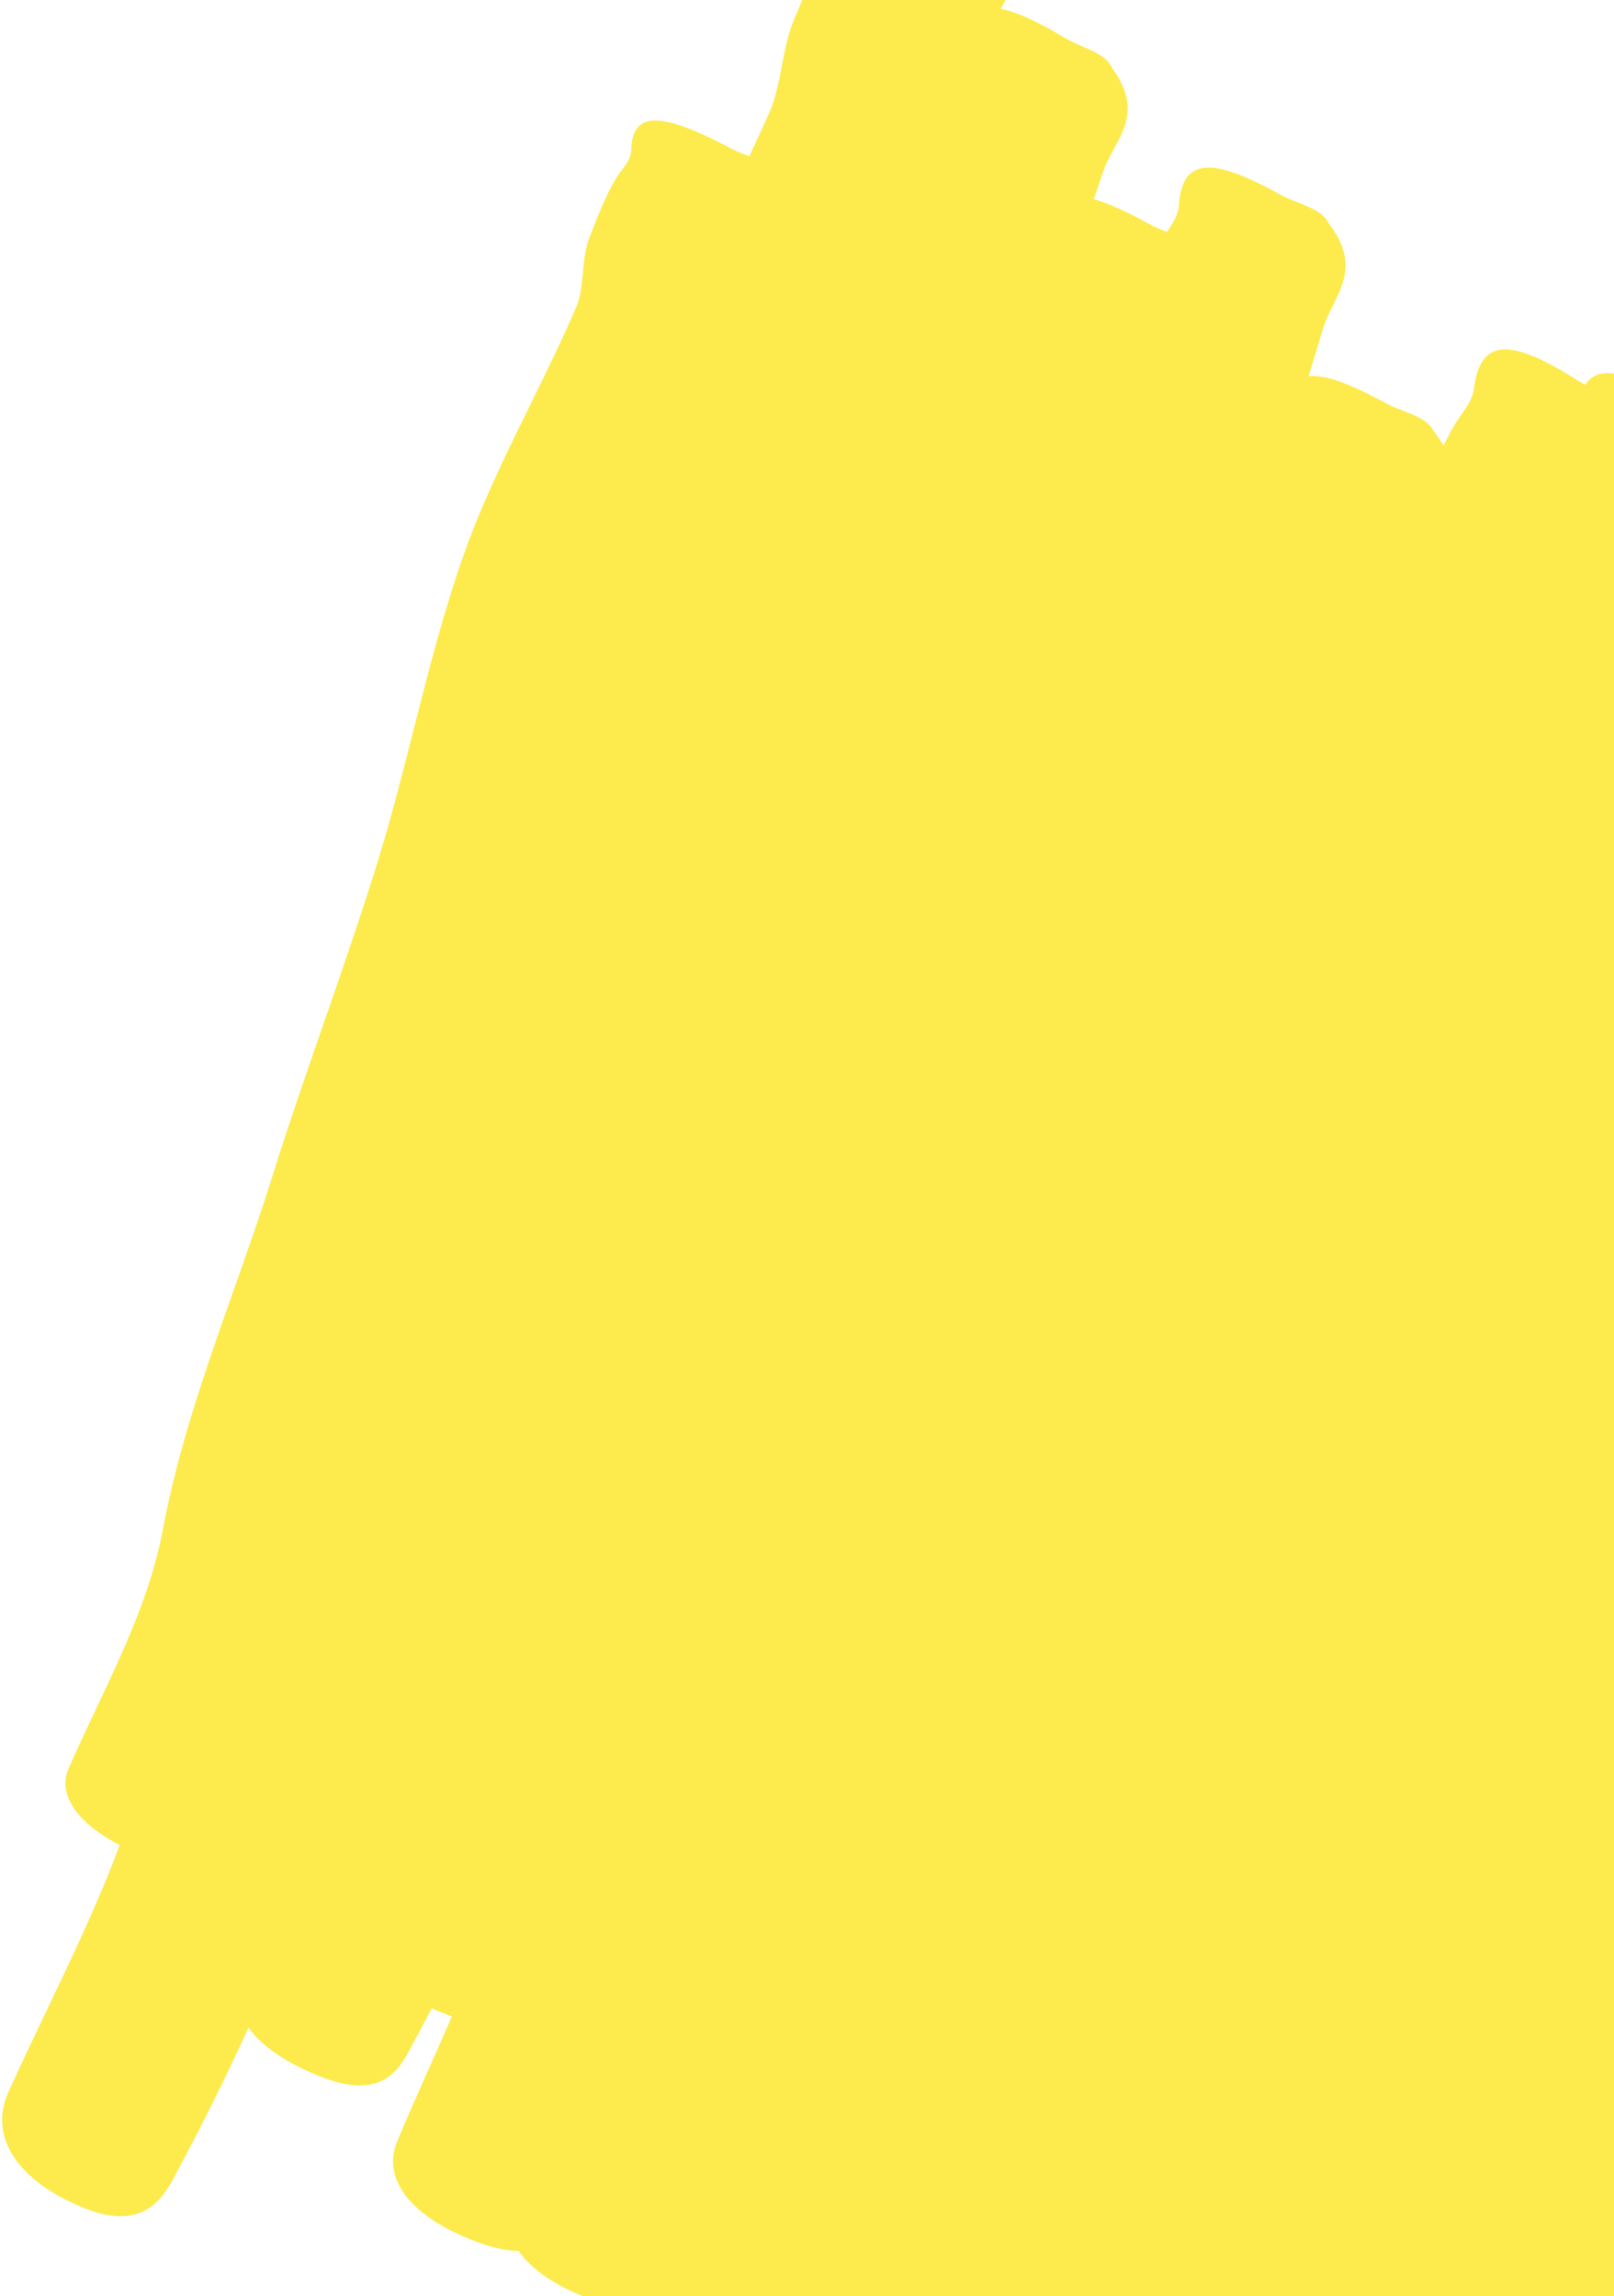 <svg width="232" height="330" viewBox="0 0 232 330" fill="none" xmlns="http://www.w3.org/2000/svg">
<path fill-rule="evenodd" clip-rule="evenodd" d="M143.867 1.289C145.723 -2.212 147.328 -5.77 144.044 -11.128C143.986 -11.227 143.902 -11.412 143.859 -11.505L143.859 -11.505L143.859 -11.505L143.859 -11.505L143.859 -11.505L143.859 -11.505C143.19 -13.04 141.466 -13.819 139.748 -14.597C138.918 -14.972 138.089 -15.347 137.382 -15.806C127.502 -22.226 123.406 -21.735 122.386 -14.293C122.188 -12.823 121.297 -11.526 120.431 -10.264C120.346 -10.14 120.261 -10.017 120.178 -9.894C118.283 -7.099 116.261 -2.266 114.791 1.246C114.576 1.76 114.373 2.245 114.184 2.691C113.284 4.811 112.818 7.219 112.362 9.576C111.908 11.92 111.464 14.215 110.612 16.128C109.665 18.252 108.693 20.365 107.702 22.471L107.511 22.396C106.659 22.061 105.808 21.726 105.065 21.332C94.758 15.879 90.857 16.016 90.726 21.615C90.702 22.711 90.006 23.632 89.326 24.532L89.326 24.532C89.25 24.633 89.174 24.733 89.099 24.833C87.598 26.848 86.2 30.396 85.182 32.979C85.032 33.361 84.89 33.722 84.757 34.054C84.131 35.616 83.959 37.422 83.79 39.189C83.622 40.944 83.458 42.662 82.857 44.067C80.812 48.826 78.518 53.497 76.224 58.168C72.753 65.233 69.283 72.298 66.677 79.663C63.771 87.873 61.62 96.343 59.469 104.813C57.906 110.968 56.343 117.124 54.489 123.181C52.035 131.19 49.29 139.102 46.545 147.013C44.039 154.234 41.534 161.455 39.25 168.75C37.513 174.303 35.578 179.785 33.642 185.267C29.641 196.599 25.64 207.93 23.397 219.888C21.704 228.9 17.773 237.216 13.846 245.523C12.492 248.387 11.139 251.25 9.878 254.141C8.243 257.879 10.947 261.919 17.197 265.193C14.189 273.283 10.446 281.121 6.707 288.953C4.839 292.865 2.972 296.775 1.197 300.715C-1.66 307.053 2.422 313.48 12.165 317.384C20.909 320.883 23.645 315.617 25.512 312.025L25.512 312.024C25.644 311.77 25.772 311.524 25.897 311.291C29.395 304.766 32.648 298.14 35.717 291.44C37.69 294.132 41.258 296.601 46.238 298.532C55.011 301.932 57.444 297.333 59.108 294.187C59.228 293.962 59.343 293.744 59.456 293.537C60.343 291.916 61.211 290.288 62.06 288.651C62.566 288.877 63.09 289.098 63.629 289.315C64.088 289.499 64.528 289.662 64.952 289.807C63.843 292.397 62.694 294.975 61.545 297.552L61.545 297.552L61.545 297.552L61.545 297.553L61.544 297.553L61.544 297.553L61.544 297.554L61.544 297.554L61.544 297.554L61.544 297.555L61.544 297.555L61.543 297.555L61.543 297.556L61.543 297.556L61.543 297.556L61.543 297.557L61.543 297.557C60.022 300.968 58.502 304.378 57.076 307.814C54.782 313.333 59.311 318.975 69.215 322.463C71.336 323.21 73.08 323.516 74.527 323.508C76.508 326.342 80.276 328.865 85.609 330.712C90.106 332.272 92.919 331.819 94.804 330.569C93.711 333.087 92.631 335.609 91.6 338.144C89.743 342.716 92.415 347.316 98.817 350.713C97.974 352.489 97.142 354.268 96.33 356.054C93.594 362.088 97.747 368.319 107.493 372.214C116.232 375.711 118.868 370.71 120.67 367.292C120.799 367.048 120.923 366.812 121.045 366.587C122.778 363.404 124.446 360.194 126.057 356.962C128.141 358.903 131.112 360.646 134.893 362.055C143.714 365.338 146.146 360.548 147.808 357.274L147.809 357.273C147.928 357.038 148.044 356.81 148.157 356.594C148.814 355.343 149.459 354.088 150.095 352.829C152.121 354.422 154.799 355.864 158.076 357.07C164.631 359.482 167.616 357.564 169.374 355.127C171.43 356.857 174.233 358.442 177.719 359.78C179.356 360.408 180.77 360.764 181.998 360.909C182.164 365.333 186.589 369.627 194.528 372.571C203.362 375.85 205.695 371.304 207.288 368.201C207.4 367.982 207.509 367.77 207.616 367.568C208.664 365.603 209.681 363.625 210.671 361.638C212.641 363.041 215.153 364.368 218.165 365.557C226.92 369.014 229.096 365.207 230.58 362.609C230.686 362.424 230.789 362.245 230.889 362.075C240.596 345.726 247.33 328.189 253.765 310.534C255.742 305.103 258.839 297.626 260.932 292.572C261.777 290.531 262.459 288.886 262.837 287.93C262.976 287.573 262.994 287.187 263.009 286.837C263.024 286.506 263.038 286.207 263.152 285.994C266.677 278.431 269.674 270.154 272.673 261.871C274.316 257.334 275.959 252.795 277.69 248.37C278.574 246.104 279.153 243.721 279.731 241.341C279.996 240.249 280.261 239.158 280.556 238.078C281.924 236.135 282.273 233.825 282.62 231.524C282.783 230.439 282.946 229.356 283.216 228.315C285.49 219.563 288.684 211.146 291.878 202.728C293.036 199.675 294.195 196.622 295.309 193.552C297.202 188.332 299.113 183.118 301.025 177.904C305.995 164.349 310.966 150.793 315.595 137.114C315.922 136.145 316.447 135.254 316.971 134.367C318.536 131.714 320.086 129.088 316.257 124.455C316.192 124.373 316.095 124.222 316.047 124.146C315.265 122.902 313.53 122.153 311.799 121.405C310.964 121.044 310.131 120.684 309.406 120.269C302.475 116.288 298.456 115.043 296.509 116.469C298.018 111.92 299.507 107.365 300.968 102.8C301.331 101.667 301.892 100.607 302.453 99.551C304.133 96.382 305.799 93.239 302.032 88.228C301.976 88.149 301.877 87.977 301.832 87.893C301.072 86.534 299.327 85.81 297.585 85.088C296.745 84.74 295.905 84.392 295.178 83.973C291.594 81.903 288.779 80.606 286.615 80.079C285.837 78.799 284.153 78.081 282.473 77.364C281.631 77.005 280.79 76.646 280.065 76.217C274.229 72.778 270.436 71.42 268.17 72.126C267.833 71.024 267.221 69.829 266.235 68.506C266.178 68.427 266.079 68.256 266.034 68.172C265.279 66.801 263.532 66.082 261.79 65.363C260.948 65.017 260.108 64.67 259.38 64.251C253.13 60.642 249.213 59.394 247.006 60.506C246.158 59.874 245.059 59.413 243.961 58.954C243.12 58.602 242.28 58.251 241.555 57.823C233.867 53.272 229.702 52.426 227.874 55.287C227.477 55.092 227.095 54.888 226.742 54.664C216.825 48.347 212.768 48.756 211.866 55.874C211.692 57.258 210.856 58.454 210.035 59.629C209.935 59.772 209.834 59.916 209.736 60.059C208.988 61.14 208.222 62.547 207.482 64.061C207.139 63.427 206.704 62.763 206.16 62.064C206.095 61.982 205.993 61.82 205.948 61.735C205.156 60.378 203.395 59.696 201.638 59.016L201.638 59.016C200.789 58.688 199.941 58.36 199.204 57.956C194.015 55.104 190.429 53.807 188.103 54.075C188.785 51.833 189.461 49.589 190.131 47.343C190.485 46.156 191.04 45.038 191.593 43.923C193.252 40.58 194.896 37.265 191.07 32.203C191.005 32.121 190.906 31.95 190.861 31.866C190.086 30.482 188.329 29.795 186.575 29.11C185.727 28.779 184.88 28.448 184.145 28.038C173.906 22.32 169.897 22.805 169.454 29.547C169.364 30.87 168.598 32.033 167.85 33.168L167.739 33.337L167.648 33.301C166.796 32.965 165.945 32.629 165.209 32.218C161.939 30.401 159.307 29.206 157.226 28.632C157.671 27.323 158.115 26.012 158.556 24.701C158.944 23.552 159.53 22.478 160.114 21.408C161.866 18.196 163.603 15.012 159.931 9.875C159.869 9.784 159.779 9.616 159.734 9.532C158.998 8.143 157.263 7.392 155.533 6.644C154.697 6.282 153.863 5.921 153.143 5.489C149.154 3.088 146.118 1.689 143.867 1.289Z" fill="#FDEB4D"/>
</svg>
